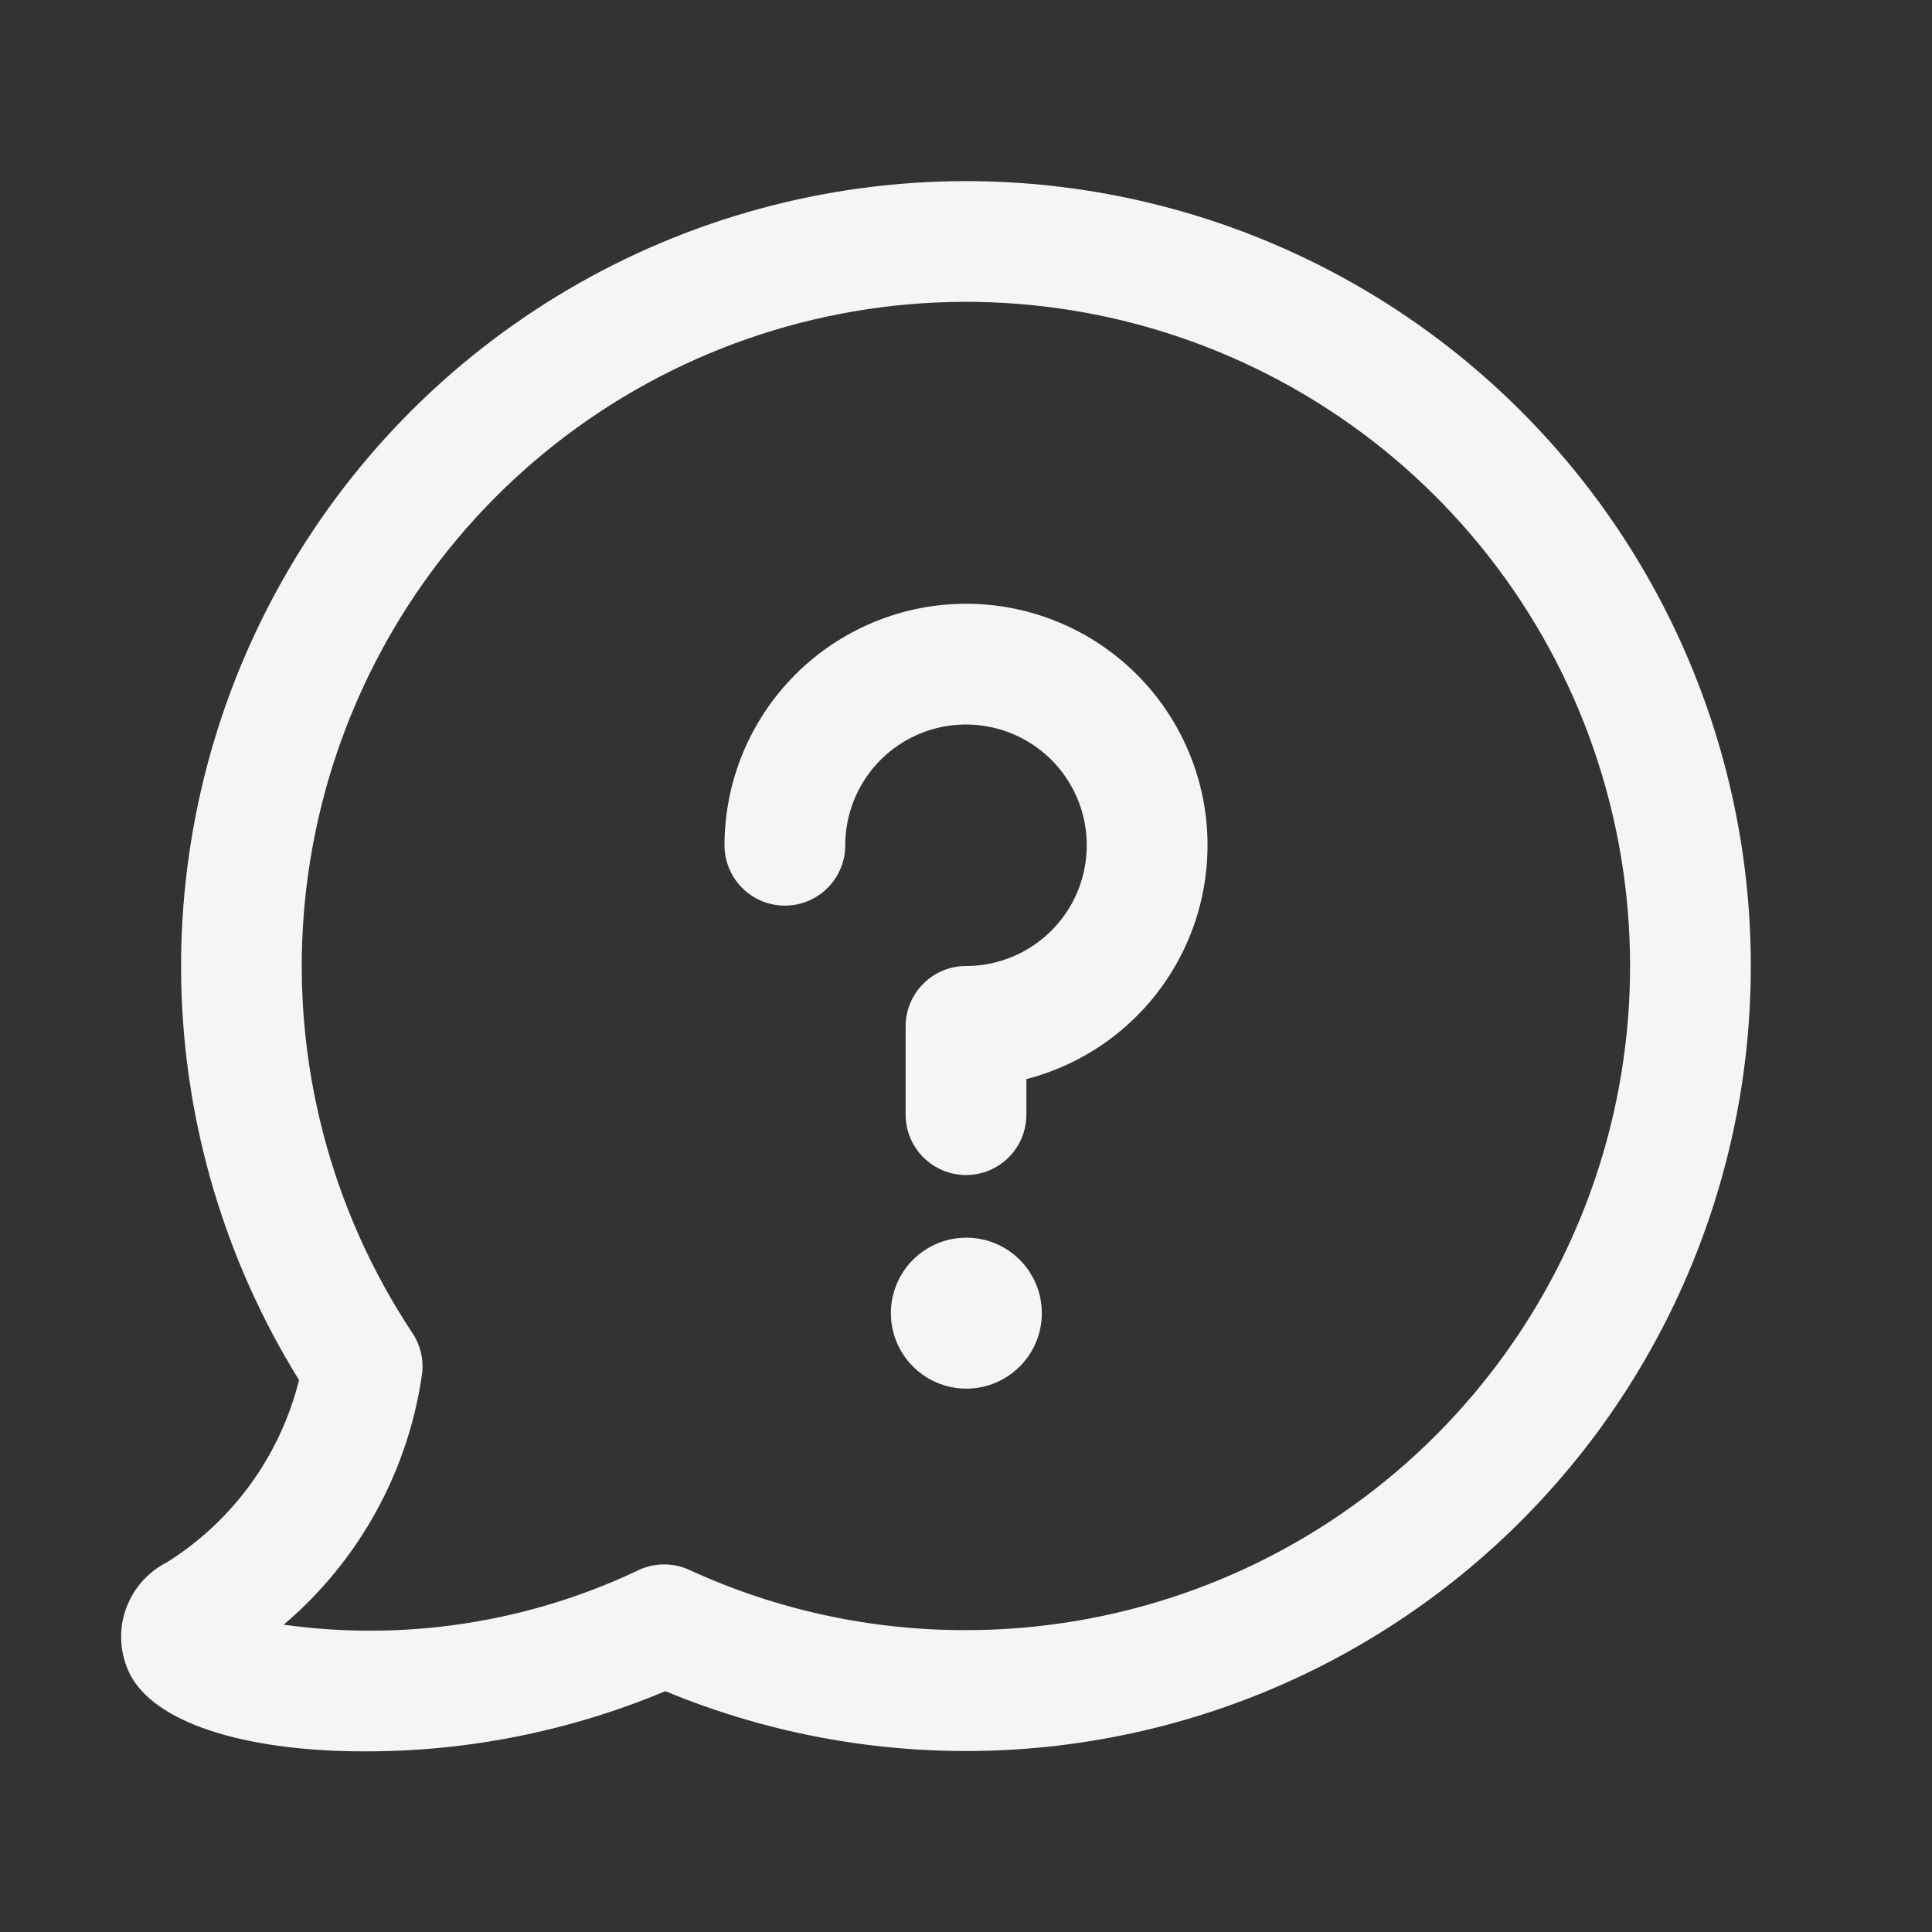 <svg width="32" height="32" viewBox="0 0 32 32" fill="none" xmlns="http://www.w3.org/2000/svg">
<rect x="0" y="0" width="32" height="32" fill="#333333" stroke="none"/>
<path d="M16.006 23C16.696 23 17.256 22.44 17.256 21.75C17.256 21.059 16.696 20.5 16.006 20.5C15.315 20.5 14.756 21.059 14.756 21.75C14.756 22.44 15.315 23 16.006 23Z" fill="white" fill-opacity="0.95"/>
<path d="M16 10C14.94 10.001 13.923 10.423 13.173 11.173C12.423 11.923 12.001 12.94 12 14C12 14.265 12.106 14.52 12.293 14.707C12.481 14.895 12.735 15 13 15C13.265 15 13.52 14.895 13.707 14.707C13.895 14.52 14 14.265 14 14C14 13.605 14.118 13.218 14.337 12.889C14.557 12.56 14.869 12.304 15.235 12.152C15.6 12.001 16.003 11.961 16.39 12.039C16.778 12.116 17.135 12.306 17.415 12.586C17.694 12.866 17.885 13.222 17.962 13.61C18.039 13.998 17.999 14.4 17.848 14.766C17.697 15.131 17.44 15.443 17.111 15.663C16.782 15.883 16.396 16 16 16C15.869 16 15.739 16.026 15.617 16.076C15.496 16.126 15.386 16.2 15.293 16.293C15.2 16.386 15.127 16.496 15.076 16.617C15.026 16.739 15 16.869 15 17V18.462C15 18.727 15.106 18.982 15.293 19.169C15.481 19.357 15.735 19.462 16 19.462C16.265 19.462 16.52 19.357 16.707 19.169C16.895 18.982 17 18.727 17 18.462V17.873C17.943 17.63 18.765 17.051 19.311 16.245C19.858 15.44 20.091 14.462 19.969 13.496C19.846 12.53 19.375 11.642 18.645 10.999C17.914 10.355 16.974 10 16 10Z" fill="white" fill-opacity="0.95"/>
<path d="M15.999 3C13.682 3.001 11.407 3.62 9.41 4.795C7.412 5.97 5.765 7.657 4.639 9.682C3.512 11.707 2.948 13.996 3.003 16.312C3.058 18.629 3.732 20.889 4.953 22.858C4.641 24.109 3.858 25.19 2.766 25.876C2.6 25.96 2.452 26.077 2.332 26.219C2.212 26.361 2.122 26.527 2.067 26.705C2.012 26.883 1.994 27.07 2.014 27.255C2.033 27.44 2.09 27.62 2.18 27.782C2.659 28.6 4.207 29.008 6.028 29.008C7.741 29.013 9.439 28.674 11.019 28.011C12.795 28.747 14.712 29.081 16.632 28.987C18.552 28.893 20.428 28.375 22.124 27.469C23.819 26.563 25.293 25.292 26.439 23.748C27.584 22.204 28.373 20.426 28.749 18.54C29.124 16.655 29.077 14.71 28.61 12.845C28.143 10.98 27.269 9.241 26.049 7.755C24.83 6.269 23.296 5.071 21.558 4.249C19.82 3.427 17.922 3 15.999 3ZM15.999 27C14.417 27.004 12.854 26.663 11.416 26.002C11.278 25.939 11.127 25.908 10.975 25.912C10.823 25.915 10.674 25.954 10.539 26.024C8.72 26.88 6.691 27.188 4.699 26.91C5.949 25.849 6.766 24.365 6.993 22.741C7.019 22.509 6.962 22.276 6.832 22.081C5.477 20.039 4.843 17.603 5.03 15.159C5.218 12.716 6.216 10.404 7.866 8.592C9.516 6.781 11.725 5.572 14.14 5.158C16.556 4.743 19.041 5.148 21.2 6.307C23.36 7.465 25.07 9.312 26.061 11.554C27.051 13.796 27.265 16.304 26.668 18.681C26.07 21.058 24.696 23.167 22.763 24.674C20.831 26.182 18.45 27 15.999 27Z" fill="white" fill-opacity="0.95"/>
</svg>

